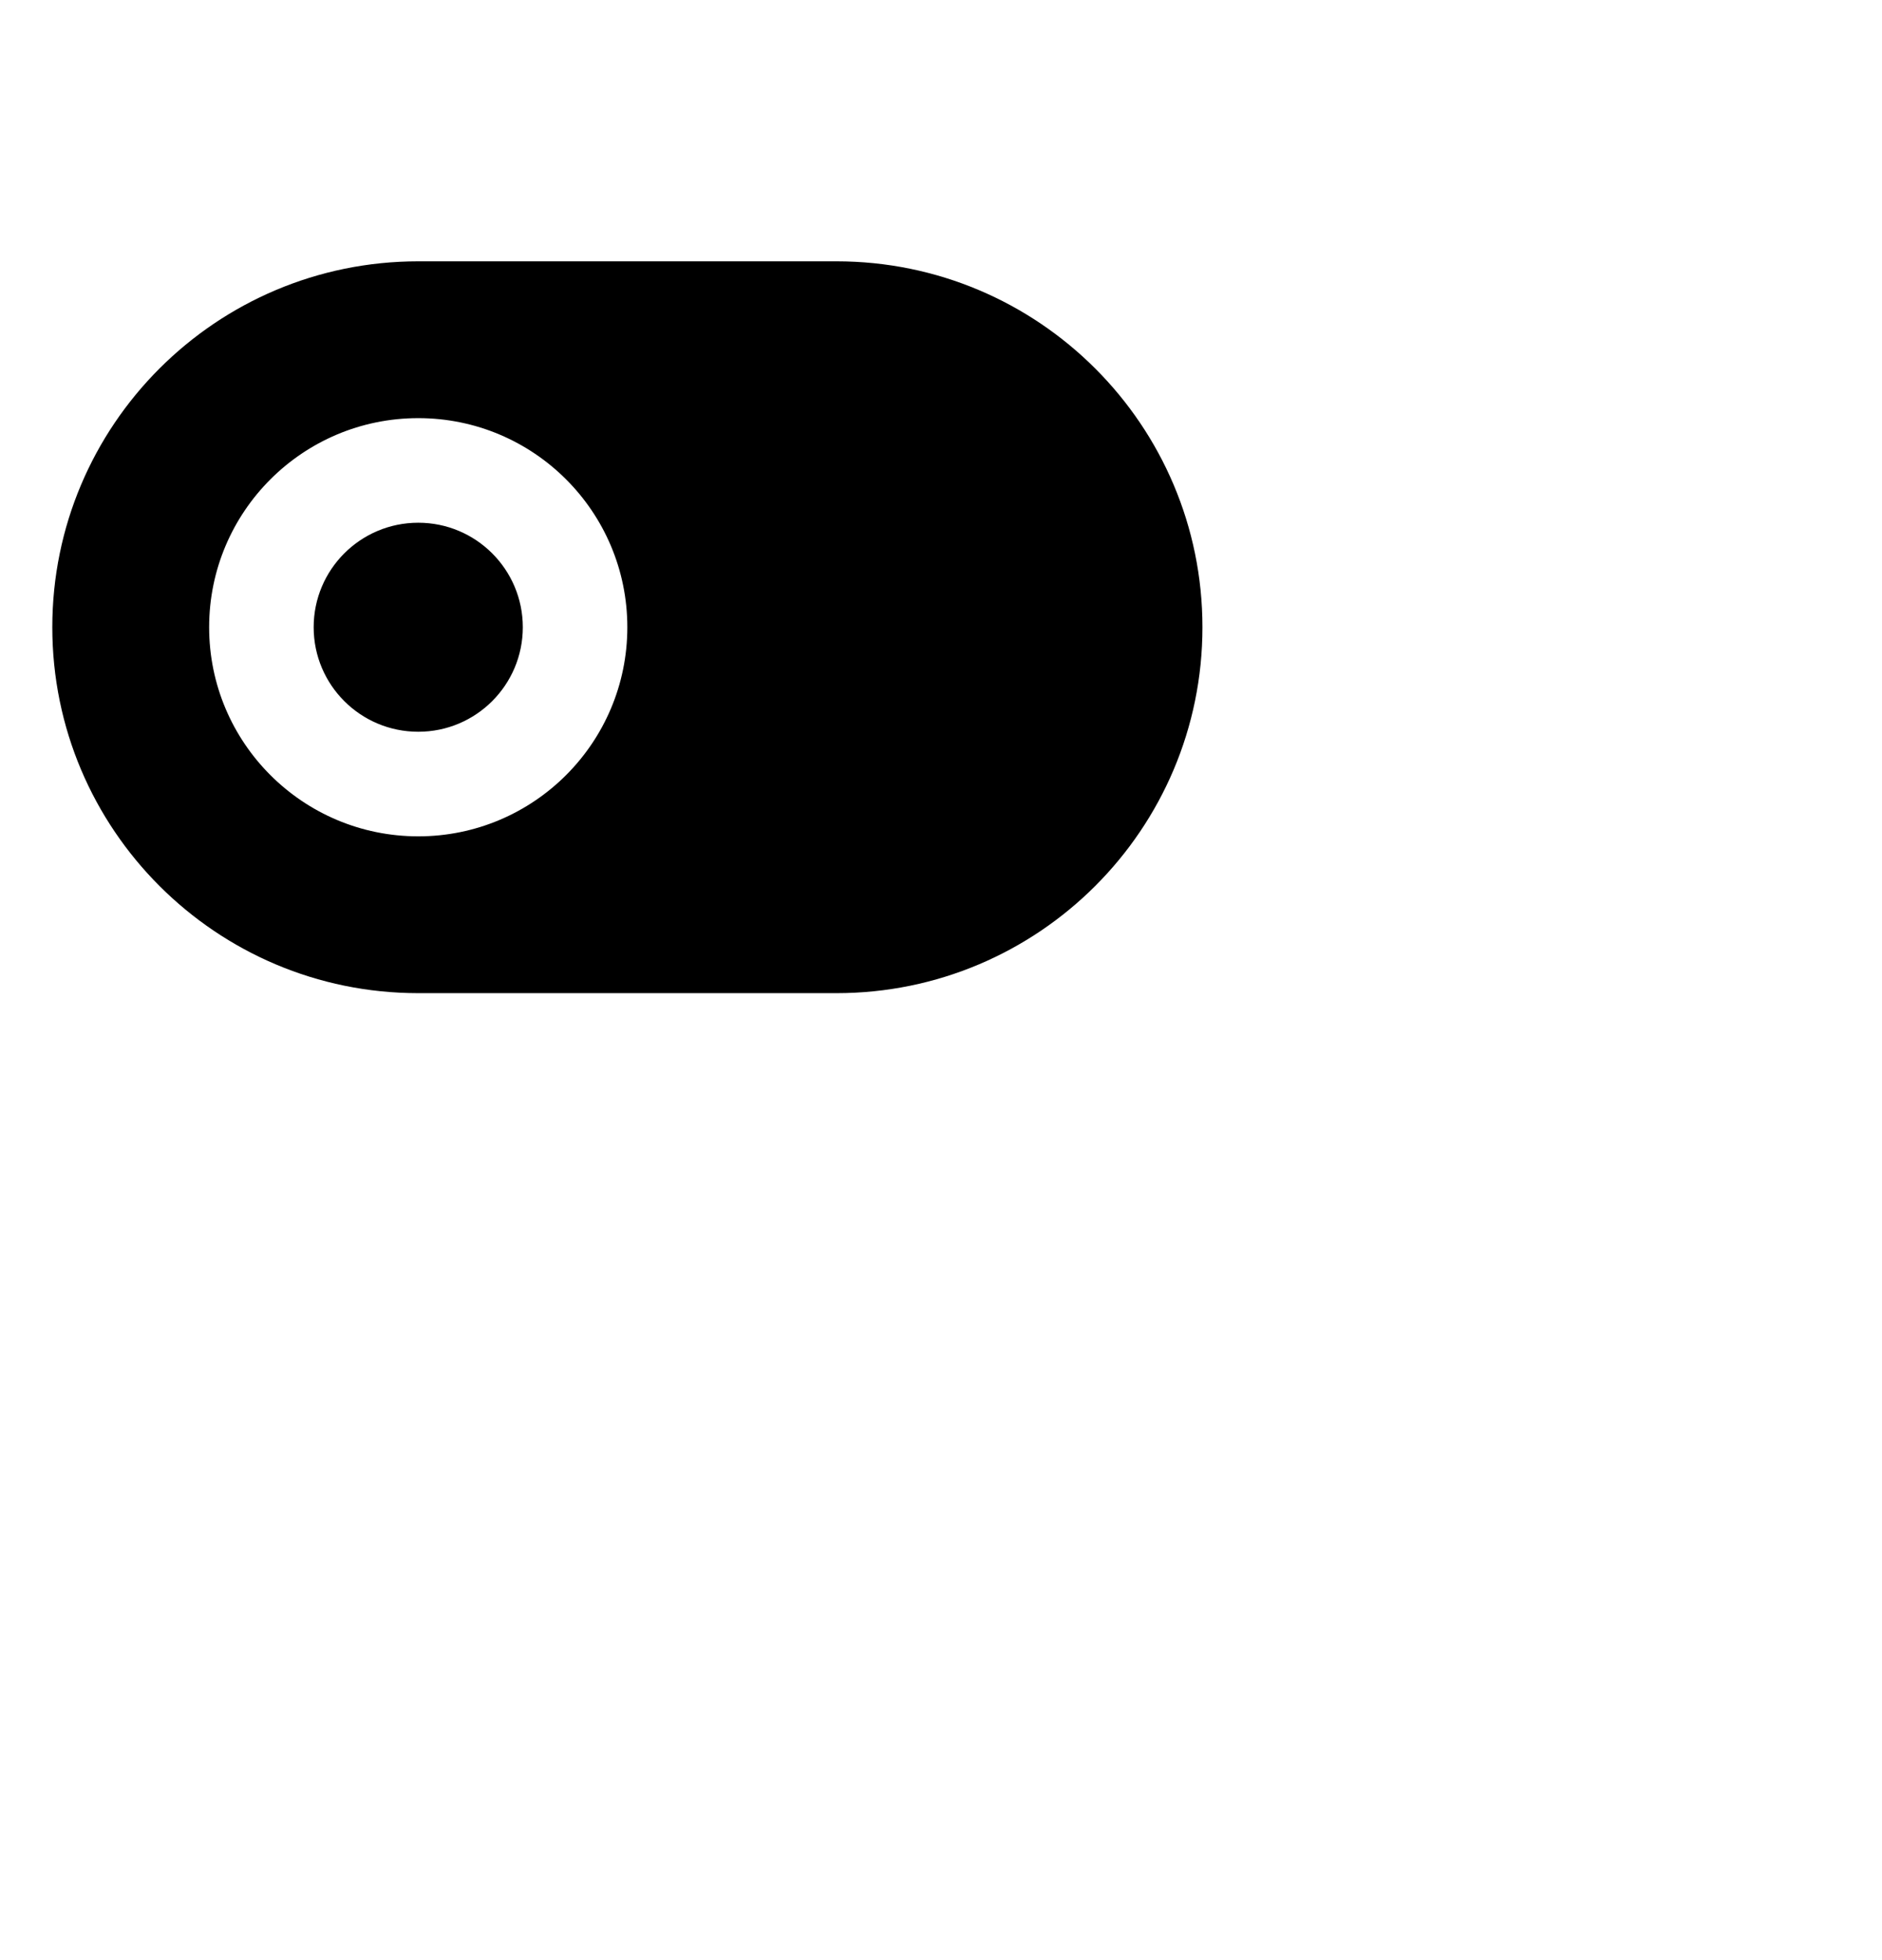 <svg id="orchid" xmlns="http://www.w3.org/2000/svg" width="24" height="25" viewBox="0 0 24 25" fill="none">
    <path fill-rule="evenodd" clip-rule="evenodd" d="M0.667 8C0.667 5.423 2.756 3.333 5.334 3.333H10.667C13.244 3.333 15.334 5.423 15.334 8C15.334 10.577 13.244 12.667 10.667 12.667H5.334C2.756 12.667 0.667 10.577 0.667 8ZM2.667 8C2.667 6.527 3.861 5.333 5.334 5.333C6.806 5.333 8 6.527 8 8C8 9.473 6.806 10.667 5.334 10.667C3.861 10.667 2.667 9.473 2.667 8ZM5.334 6.667C4.597 6.667 4 7.264 4 8C4 8.736 4.597 9.333 5.334 9.333C6.07 9.333 6.667 8.736 6.667 8C6.667 7.264 6.07 6.667 5.334 6.667Z" fill="currentColor"/>
</svg>
